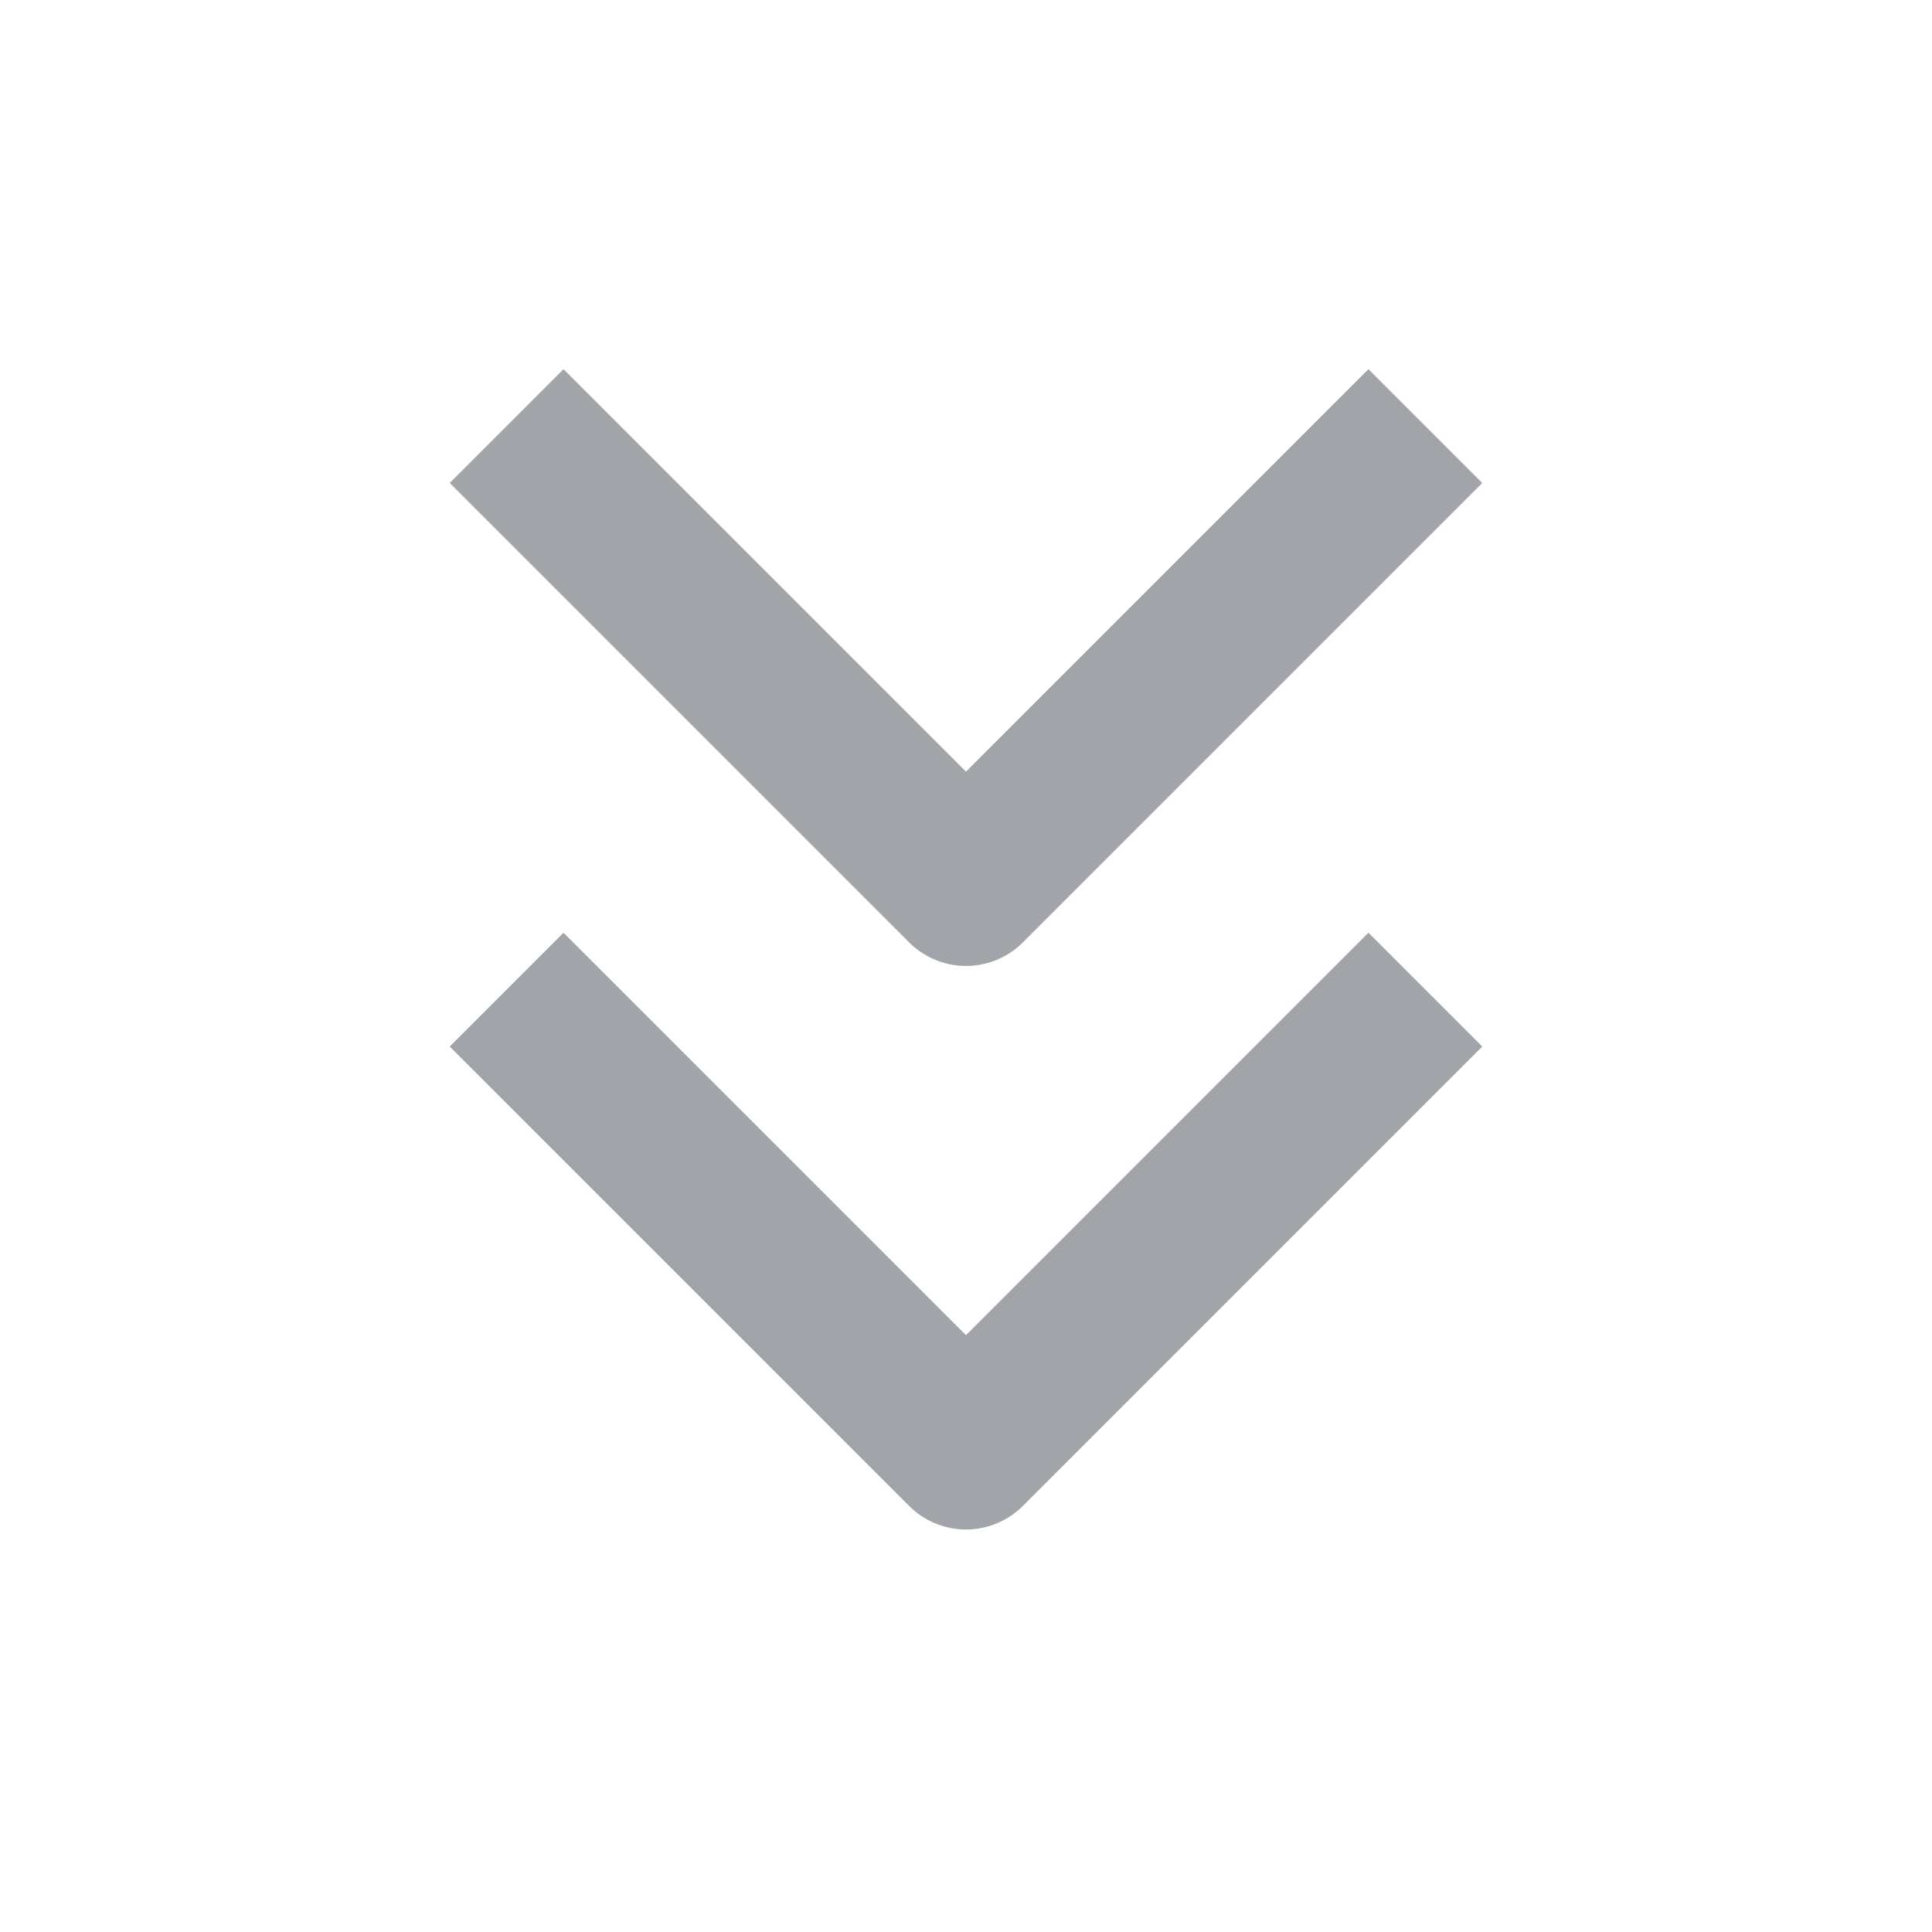 <svg width="16" height="16" viewBox="0 0 16 16" fill="none" xmlns="http://www.w3.org/2000/svg">
<path d="M11.333 8.667L8 12L4.667 8.667" stroke="#A1A4A9" stroke-width="1.333" stroke-linecap="square" stroke-linejoin="round"/>
<path d="M11.333 4L8 7.333L4.667 4" stroke="#A1A4A9" stroke-width="1.333" stroke-linecap="square" stroke-linejoin="round"/>
</svg>
